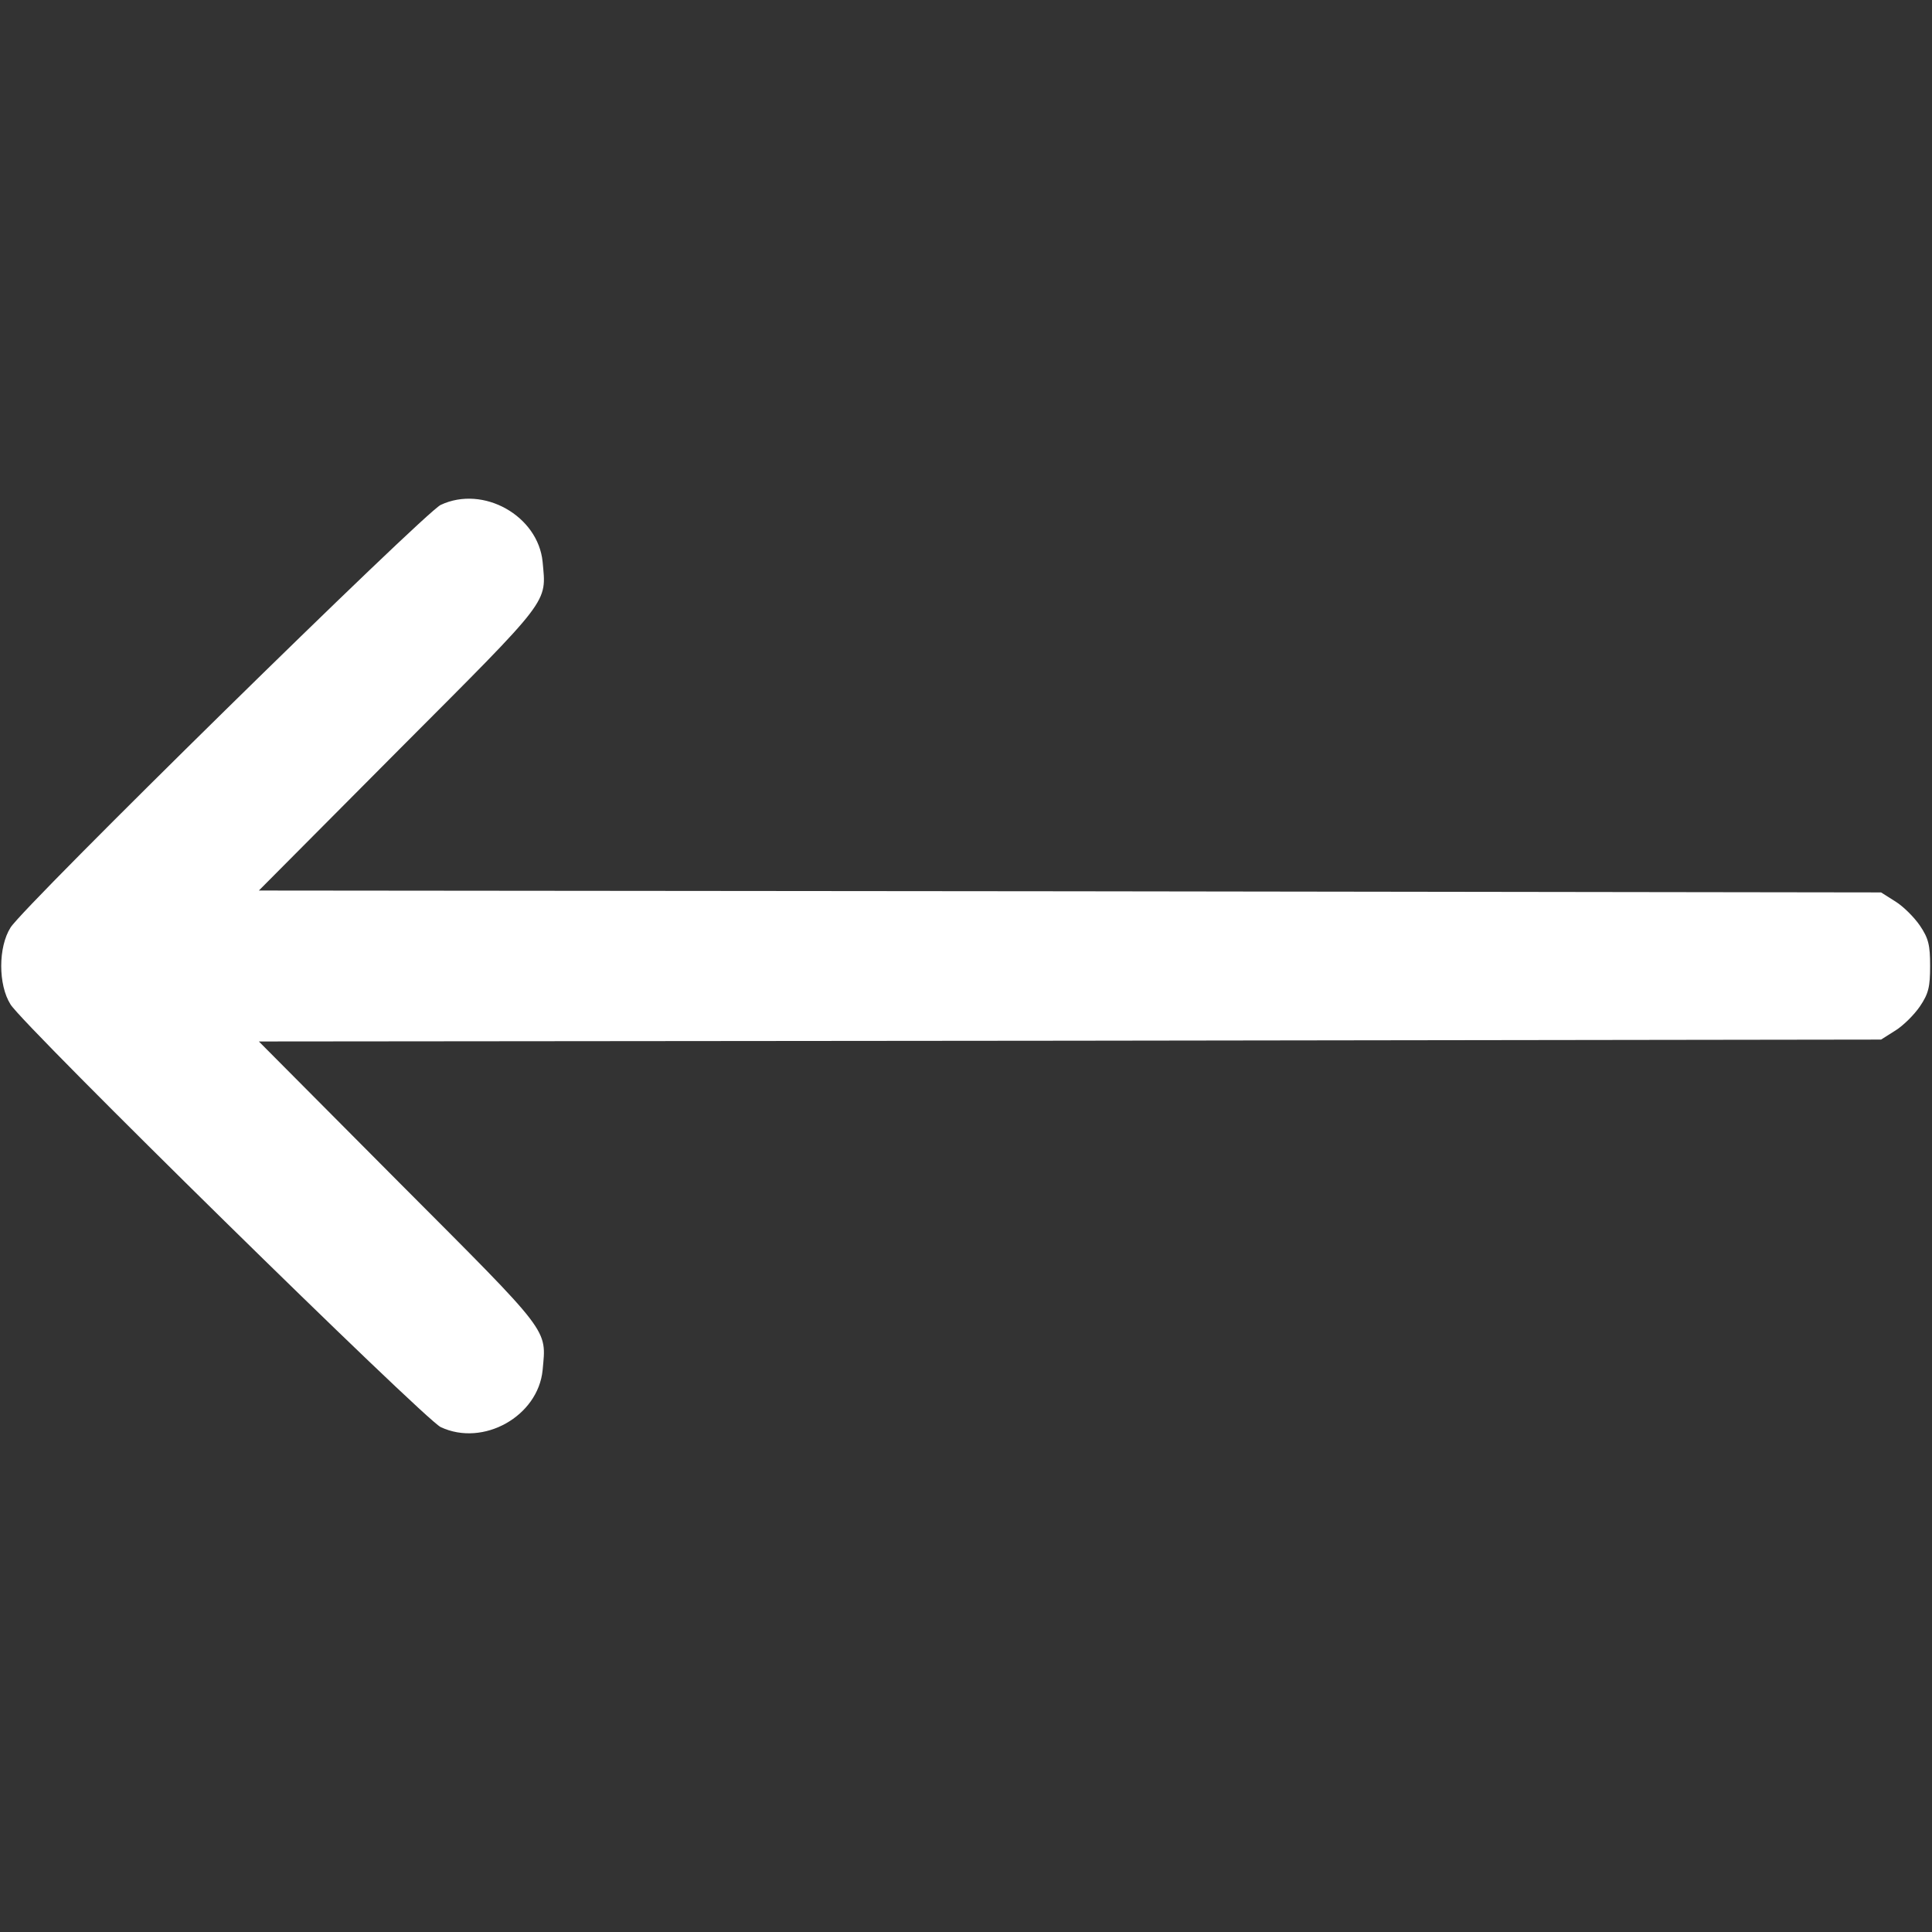 <?xml version="1.0" standalone="no"?>
<!DOCTYPE svg PUBLIC "-//W3C//DTD SVG 20010904//EN"
 "http://www.w3.org/TR/2001/REC-SVG-20010904/DTD/svg10.dtd">
<svg version="1.0" xmlns="http://www.w3.org/2000/svg"
 width="512pt" height="512pt" viewBox="0 0 512 512"
 preserveAspectRatio="xMidYMid meet">

<rect x="0" y="0" width="512" height="512" fill="#333333" stroke="none"/>

<g transform="translate(0,512) scale(0.1,-0.1)"
fill="#fff" stroke="none">
<path d="M1168 3782 c-43 -20 -1104 -1062 -1140 -1120 -33 -52 -33 -152 0
-204 36 -58 1097 -1100 1140 -1120 113 -53 258 29 270 151 10 111 25 91 -381
498 l-371 373 2149 2 2150 3 38 24 c21 13 50 42 65 64 23 34 27 52 27 107 0
55 -4 73 -27 107 -15 22 -44 51 -65 64 l-38 24 -2150 3 -2149 2 371 373 c406
407 391 387 381 498 -12 122 -157 204 -270 151z"/>
</g>
</svg>

